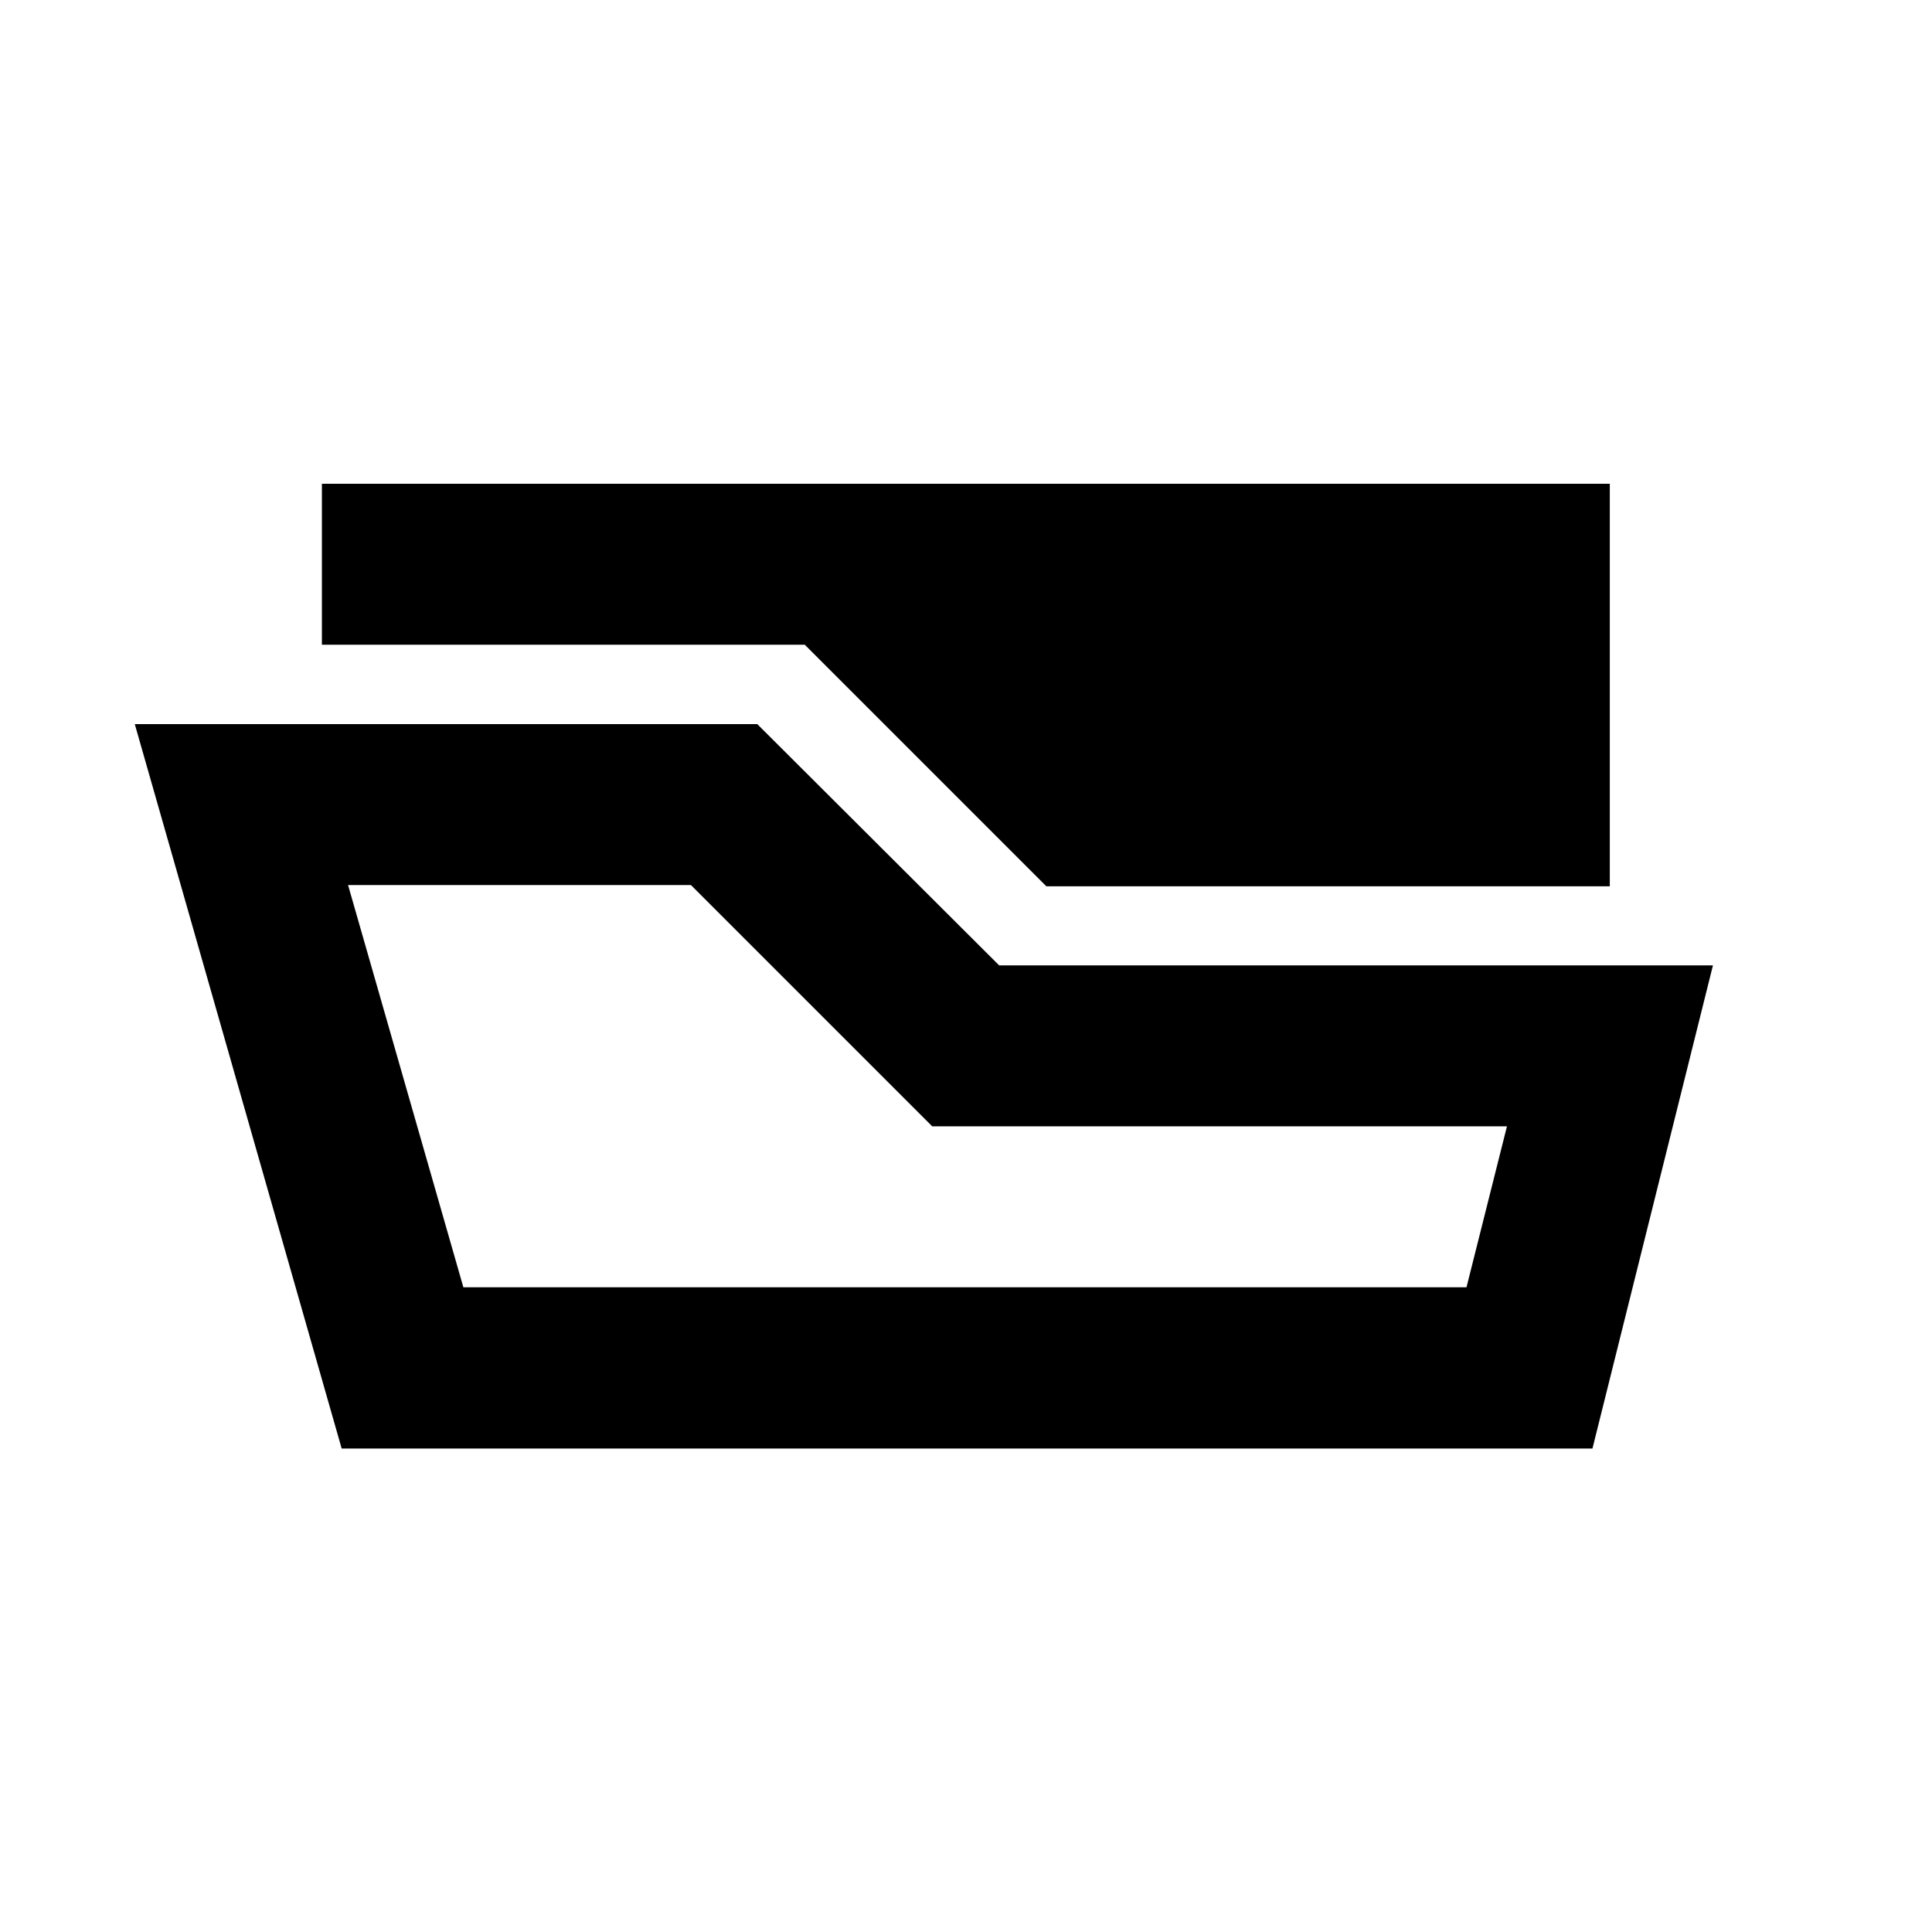 <?xml version="1.0" encoding="UTF-8"?>
<svg width="24" height="24" version="1.1" viewBox="0 0 6.35 6.35" xmlns="http://www.w3.org/2000/svg" xmlns:cc="http://creativecommons.org/ns#" xmlns:dc="http://purl.org/dc/elements/1.1/" xmlns:rdf="http://www.w3.org/1999/02/22-rdf-syntax-ns#">
 <defs>
  <style type="text/css">.ColorScheme-Text {
        color:#4d4d4d;
      }</style>
 </defs>
 <g transform="translate(0 -290.65)">
  <path d="m1.058 292.24v0.529h1.587l0.794 0.794h1.852v-1.323z" stroke-linecap="round" stroke-linejoin="round" stroke-width=".529" style="paint-order:stroke fill markers"/>
  <path d="m0.443 293.03 0.68 2.381h0.199 3.912l0.396-1.588h-2.346l-0.795-0.793h-2.047zm0.701 0.529h1.127l0.793 0.793h1.889l-0.133 0.529h-3.297l-0.379-1.322z" color="#000000" color-rendering="auto" dominant-baseline="auto" image-rendering="auto" shape-rendering="auto" solid-color="#000000" stop-color="#000000" style="font-feature-settings:normal;font-variant-alternates:normal;font-variant-caps:normal;font-variant-east-asian:normal;font-variant-ligatures:normal;font-variant-numeric:normal;font-variant-position:normal;font-variation-settings:normal;inline-size:0;isolation:auto;mix-blend-mode:normal;shape-margin:0;shape-padding:0;text-decoration-color:#000000;text-decoration-line:none;text-decoration-style:solid;text-indent:0;text-orientation:mixed;text-transform:none;white-space:normal"/>
 </g>
</svg>
